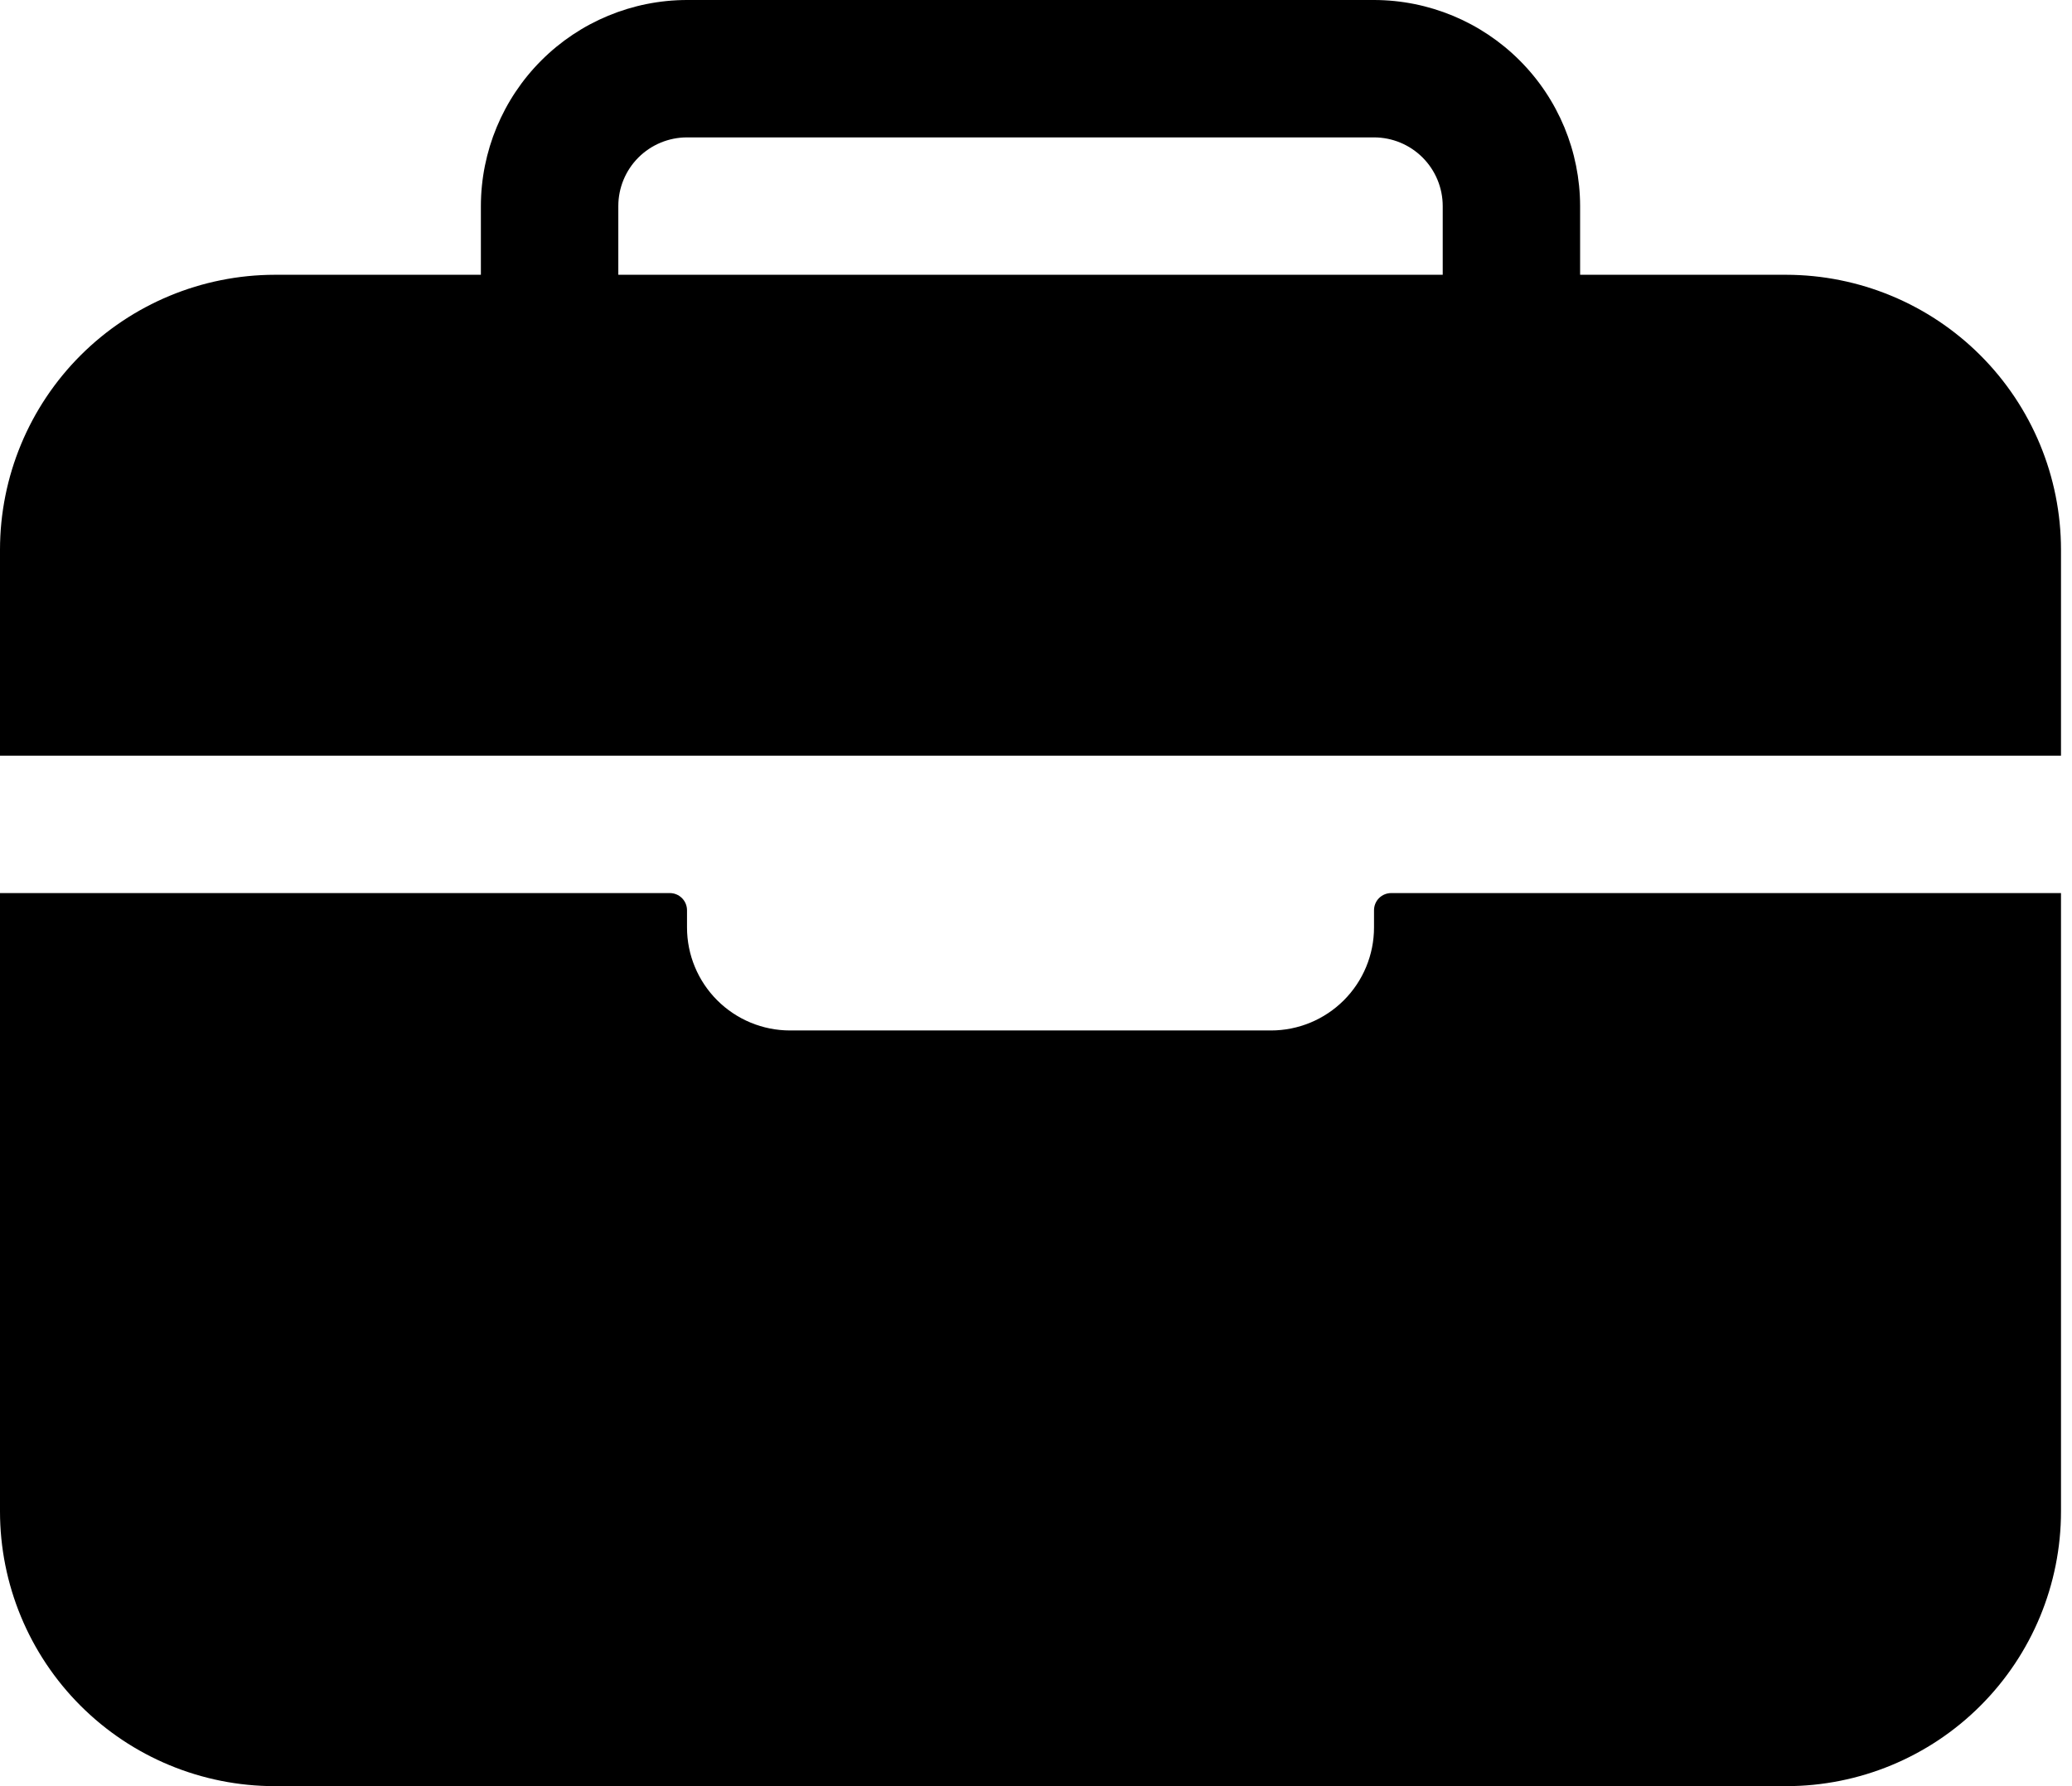 <svg width="58" height="50" viewBox="0 0 58 50" fill="none" xmlns="http://www.w3.org/2000/svg">
<path d="M57.692 15.385C57.69 13.345 56.879 11.39 55.437 9.948C53.995 8.506 52.039 7.695 50 7.692H44.231V5.769C44.229 4.24 43.621 2.773 42.539 1.692C41.458 0.61 39.991 0.002 38.462 0H19.231C17.701 0.002 16.235 0.61 15.153 1.692C14.072 2.773 13.463 4.24 13.461 5.769V7.692H7.692C5.653 7.695 3.698 8.506 2.255 9.948C0.813 11.39 0.002 13.345 0 15.385V21.154H57.692V15.385ZM40.385 7.692H17.308V5.769C17.308 5.259 17.51 4.77 17.871 4.409C18.232 4.049 18.721 3.846 19.231 3.846H38.462C38.972 3.846 39.461 4.049 39.821 4.409C40.182 4.77 40.385 5.259 40.385 5.769V7.692Z" fill="black"/>
<path d="M38.462 25.962C38.462 26.727 38.158 27.46 37.617 28.001C37.076 28.542 36.342 28.846 35.577 28.846H22.115C21.35 28.846 20.617 28.542 20.076 28.001C19.535 27.46 19.231 26.727 19.231 25.962V25.481C19.231 25.353 19.18 25.231 19.09 25.141C19 25.051 18.878 25 18.75 25H0V42.308C0 44.348 0.81 46.304 2.253 47.747C3.696 49.19 5.652 50 7.692 50H50C52.04 50 53.997 49.19 55.439 47.747C56.882 46.304 57.692 44.348 57.692 42.308V25H38.942C38.815 25 38.693 25.051 38.602 25.141C38.512 25.231 38.462 25.353 38.462 25.481V25.962Z" fill="black"/>
</svg>
